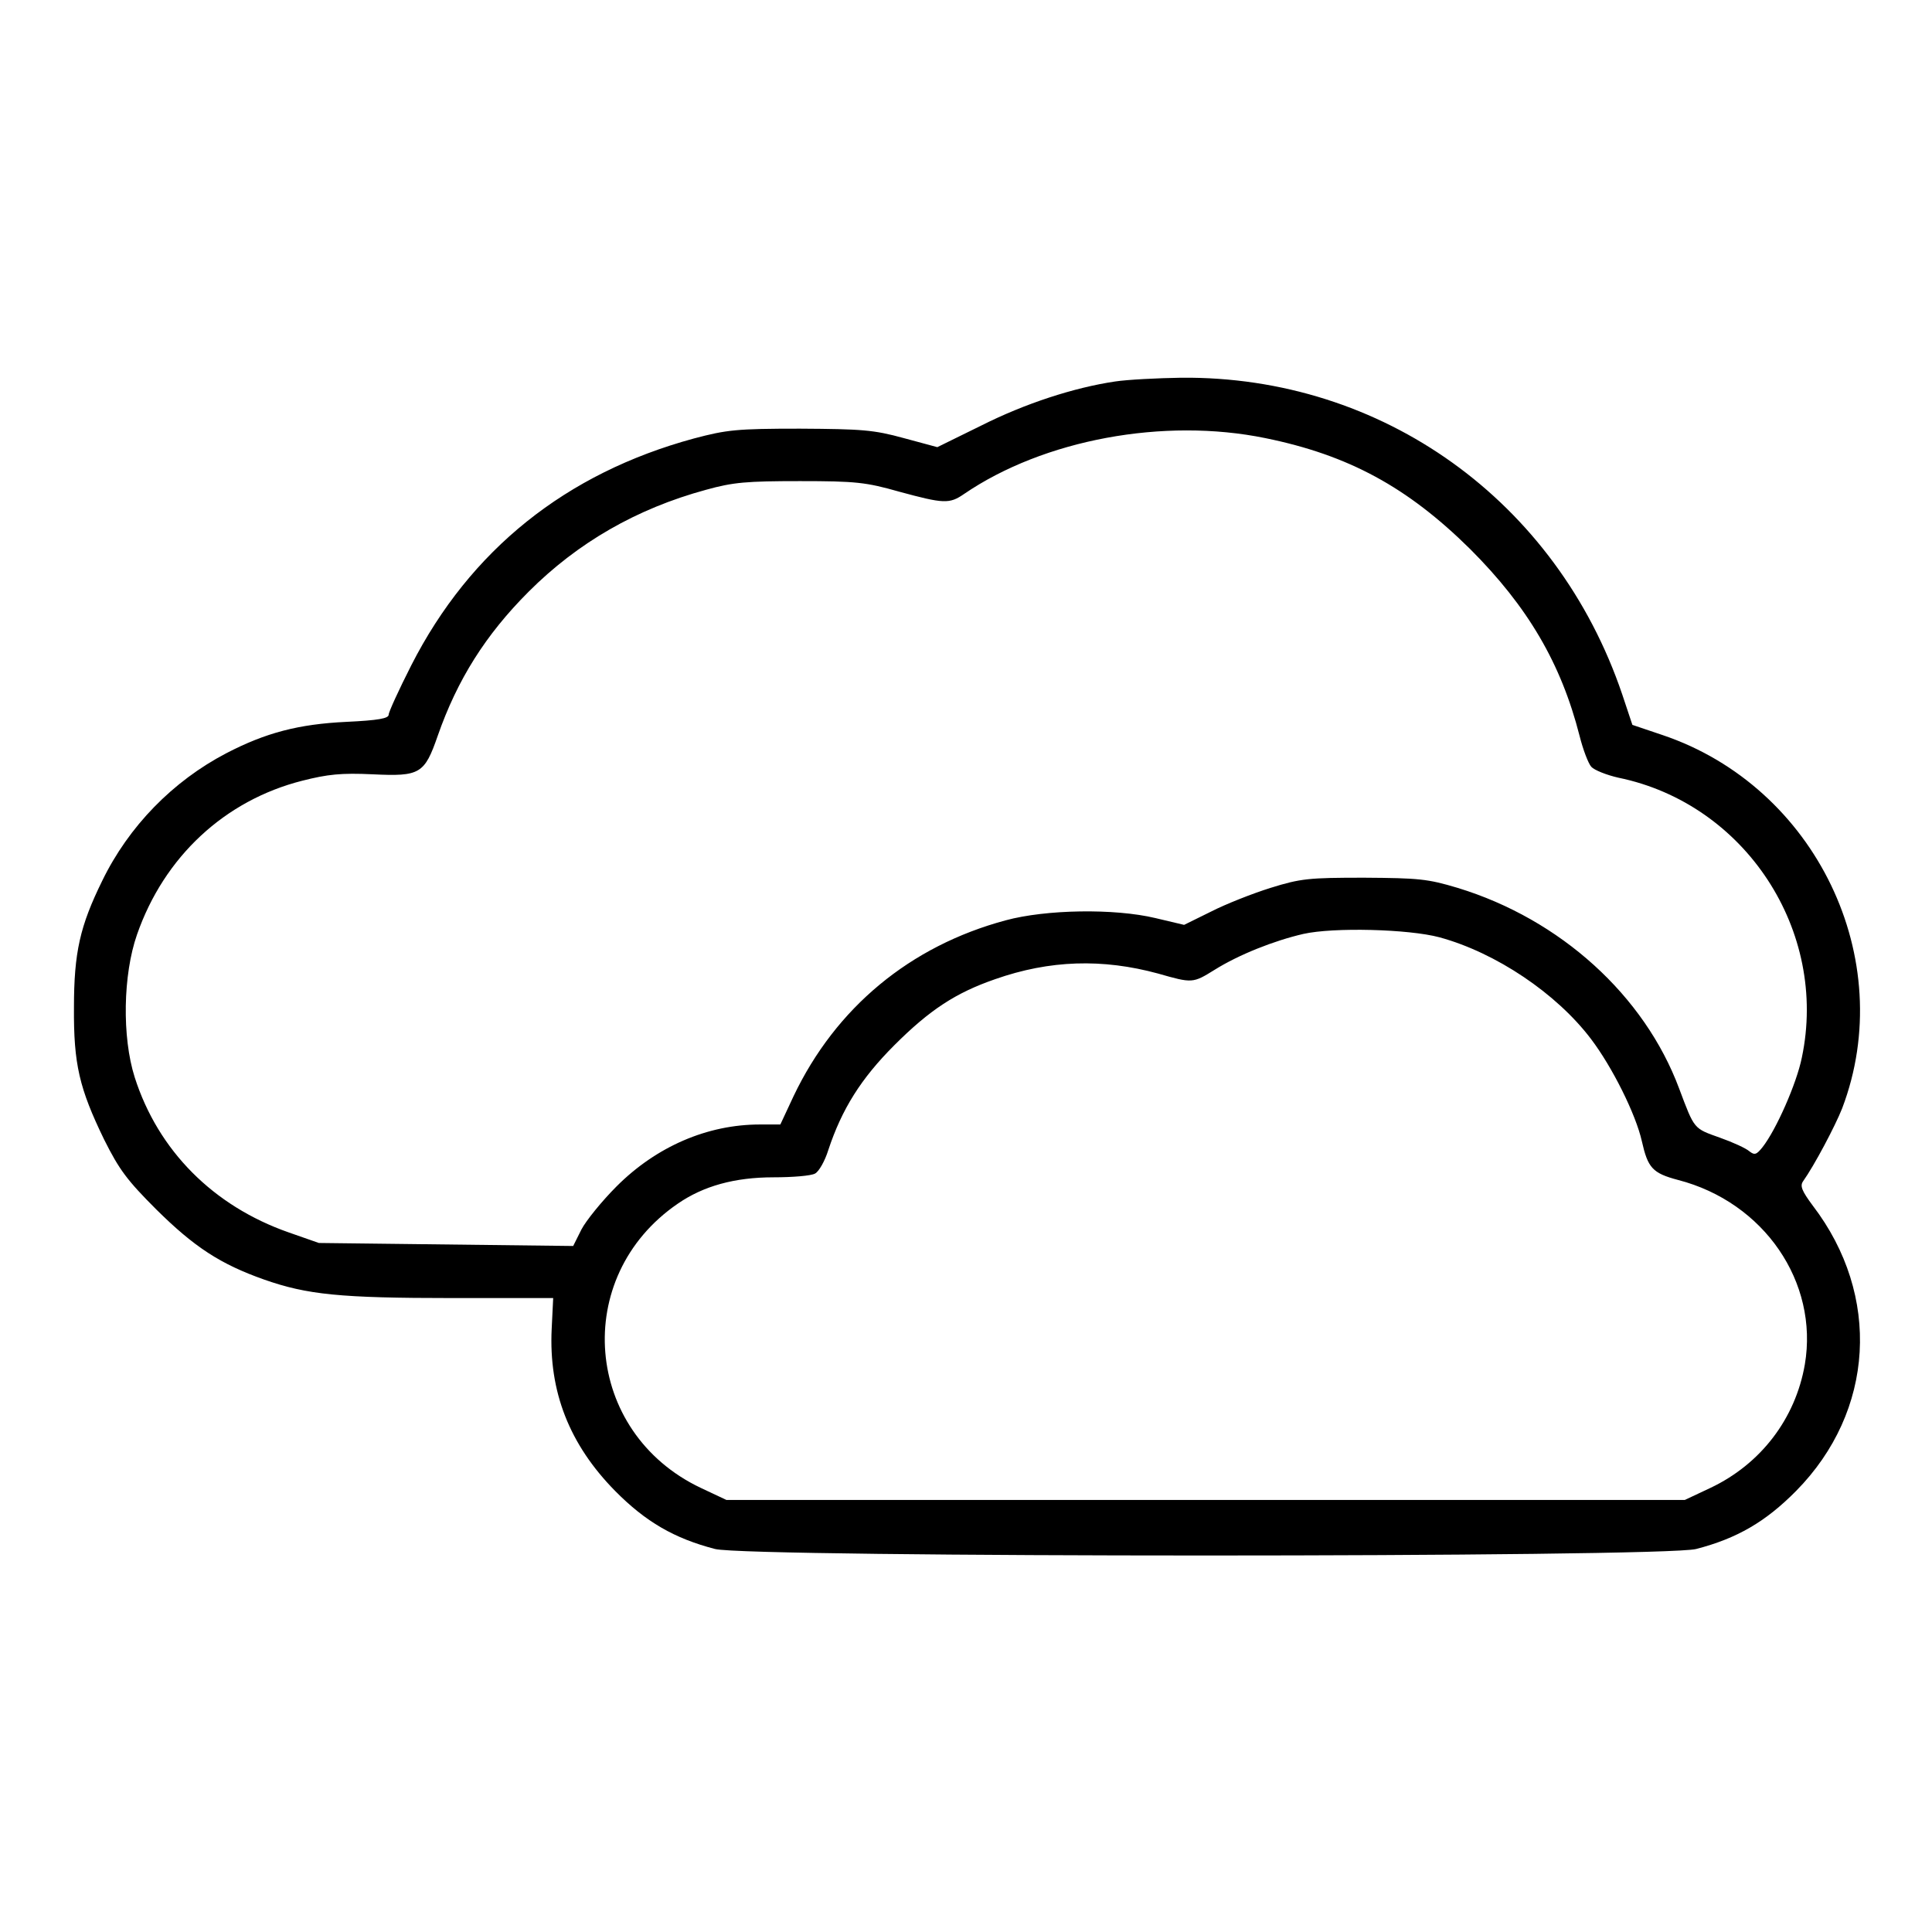 <?xml version="1.0" standalone="no"?>
<!DOCTYPE svg PUBLIC "-//W3C//DTD SVG 20010904//EN"
 "http://www.w3.org/TR/2001/REC-SVG-20010904/DTD/svg10.dtd">
<svg version="1.0" xmlns="http://www.w3.org/2000/svg"
 width="512pt" height="512pt" viewBox="0 0 512 512"
 preserveAspectRatio="xMidYMid meet">

<g transform="translate(0,512) scale(0.1,-0.1)"
fill="#000000" stroke="none">
<path d="M2955 4109 c-108 -16 -238 -58 -355 -117 l-116 -57 -89 24 c-80 22
-111 24 -275 25 -168 0 -194 -3 -281 -26 -339 -92 -593 -295 -749 -601 -33
-65 -60 -124 -60 -131 0 -10 -28 -15 -112 -19 -127 -6 -214 -29 -318 -83 -142
-74 -259 -194 -329 -338 -59 -120 -75 -190 -75 -336 -1 -150 14 -214 80 -350
40 -80 61 -108 138 -185 101 -100 170 -145 286 -186 114 -40 201 -49 499 -49
l267 0 -4 -82 c-8 -166 47 -306 168 -429 81 -82 157 -126 265 -154 89 -23
2511 -23 2600 0 108 28 184 72 265 154 208 211 226 518 44 756 -29 39 -34 52
-26 64 30 42 86 148 104 194 150 395 -70 852 -476 989 l-80 27 -27 81 c-174
513 -636 844 -1169 839 -63 -1 -142 -5 -175 -10z m398 -150 c221 -45 377 -130
543 -294 153 -153 241 -303 290 -495 9 -36 23 -73 31 -82 8 -9 41 -22 72 -29
336 -69 557 -406 486 -742 -14 -69 -68 -191 -104 -237 -16 -20 -21 -22 -35
-11 -9 8 -44 24 -78 36 -70 25 -67 21 -108 130 -92 247 -315 449 -587 532 -80
24 -103 26 -248 27 -146 0 -168 -2 -248 -27 -48 -15 -119 -43 -158 -63 l-71
-35 -76 18 c-109 26 -290 23 -397 -6 -253 -68 -450 -231 -562 -466 l-35 -75
-54 0 c-139 0 -274 -58 -380 -164 -39 -39 -81 -91 -93 -114 l-22 -44 -337 4
-337 4 -80 28 c-200 70 -346 217 -408 411 -34 107 -31 272 6 378 72 207 233
356 438 408 67 17 103 21 187 17 125 -6 137 1 172 102 52 149 127 268 241 382
130 130 286 220 470 270 72 20 107 23 249 23 148 0 175 -3 263 -28 118 -32
133 -33 172 -6 211 144 529 203 798 148z m462 -1323 c150 -41 310 -149 401
-269 57 -75 119 -200 135 -271 16 -71 28 -85 96 -103 228 -59 373 -271 336
-489 -25 -144 -117 -264 -250 -327 l-68 -32 -1270 0 -1270 0 -68 32 c-310 147
-344 559 -61 753 68 47 151 70 254 70 50 0 100 4 110 10 10 5 26 33 35 62 36
109 87 190 175 278 94 94 163 139 267 175 145 51 285 55 432 15 91 -26 92 -26
150 10 64 40 157 77 235 95 80 18 279 13 361 -9z"/>
</g>
</svg>
